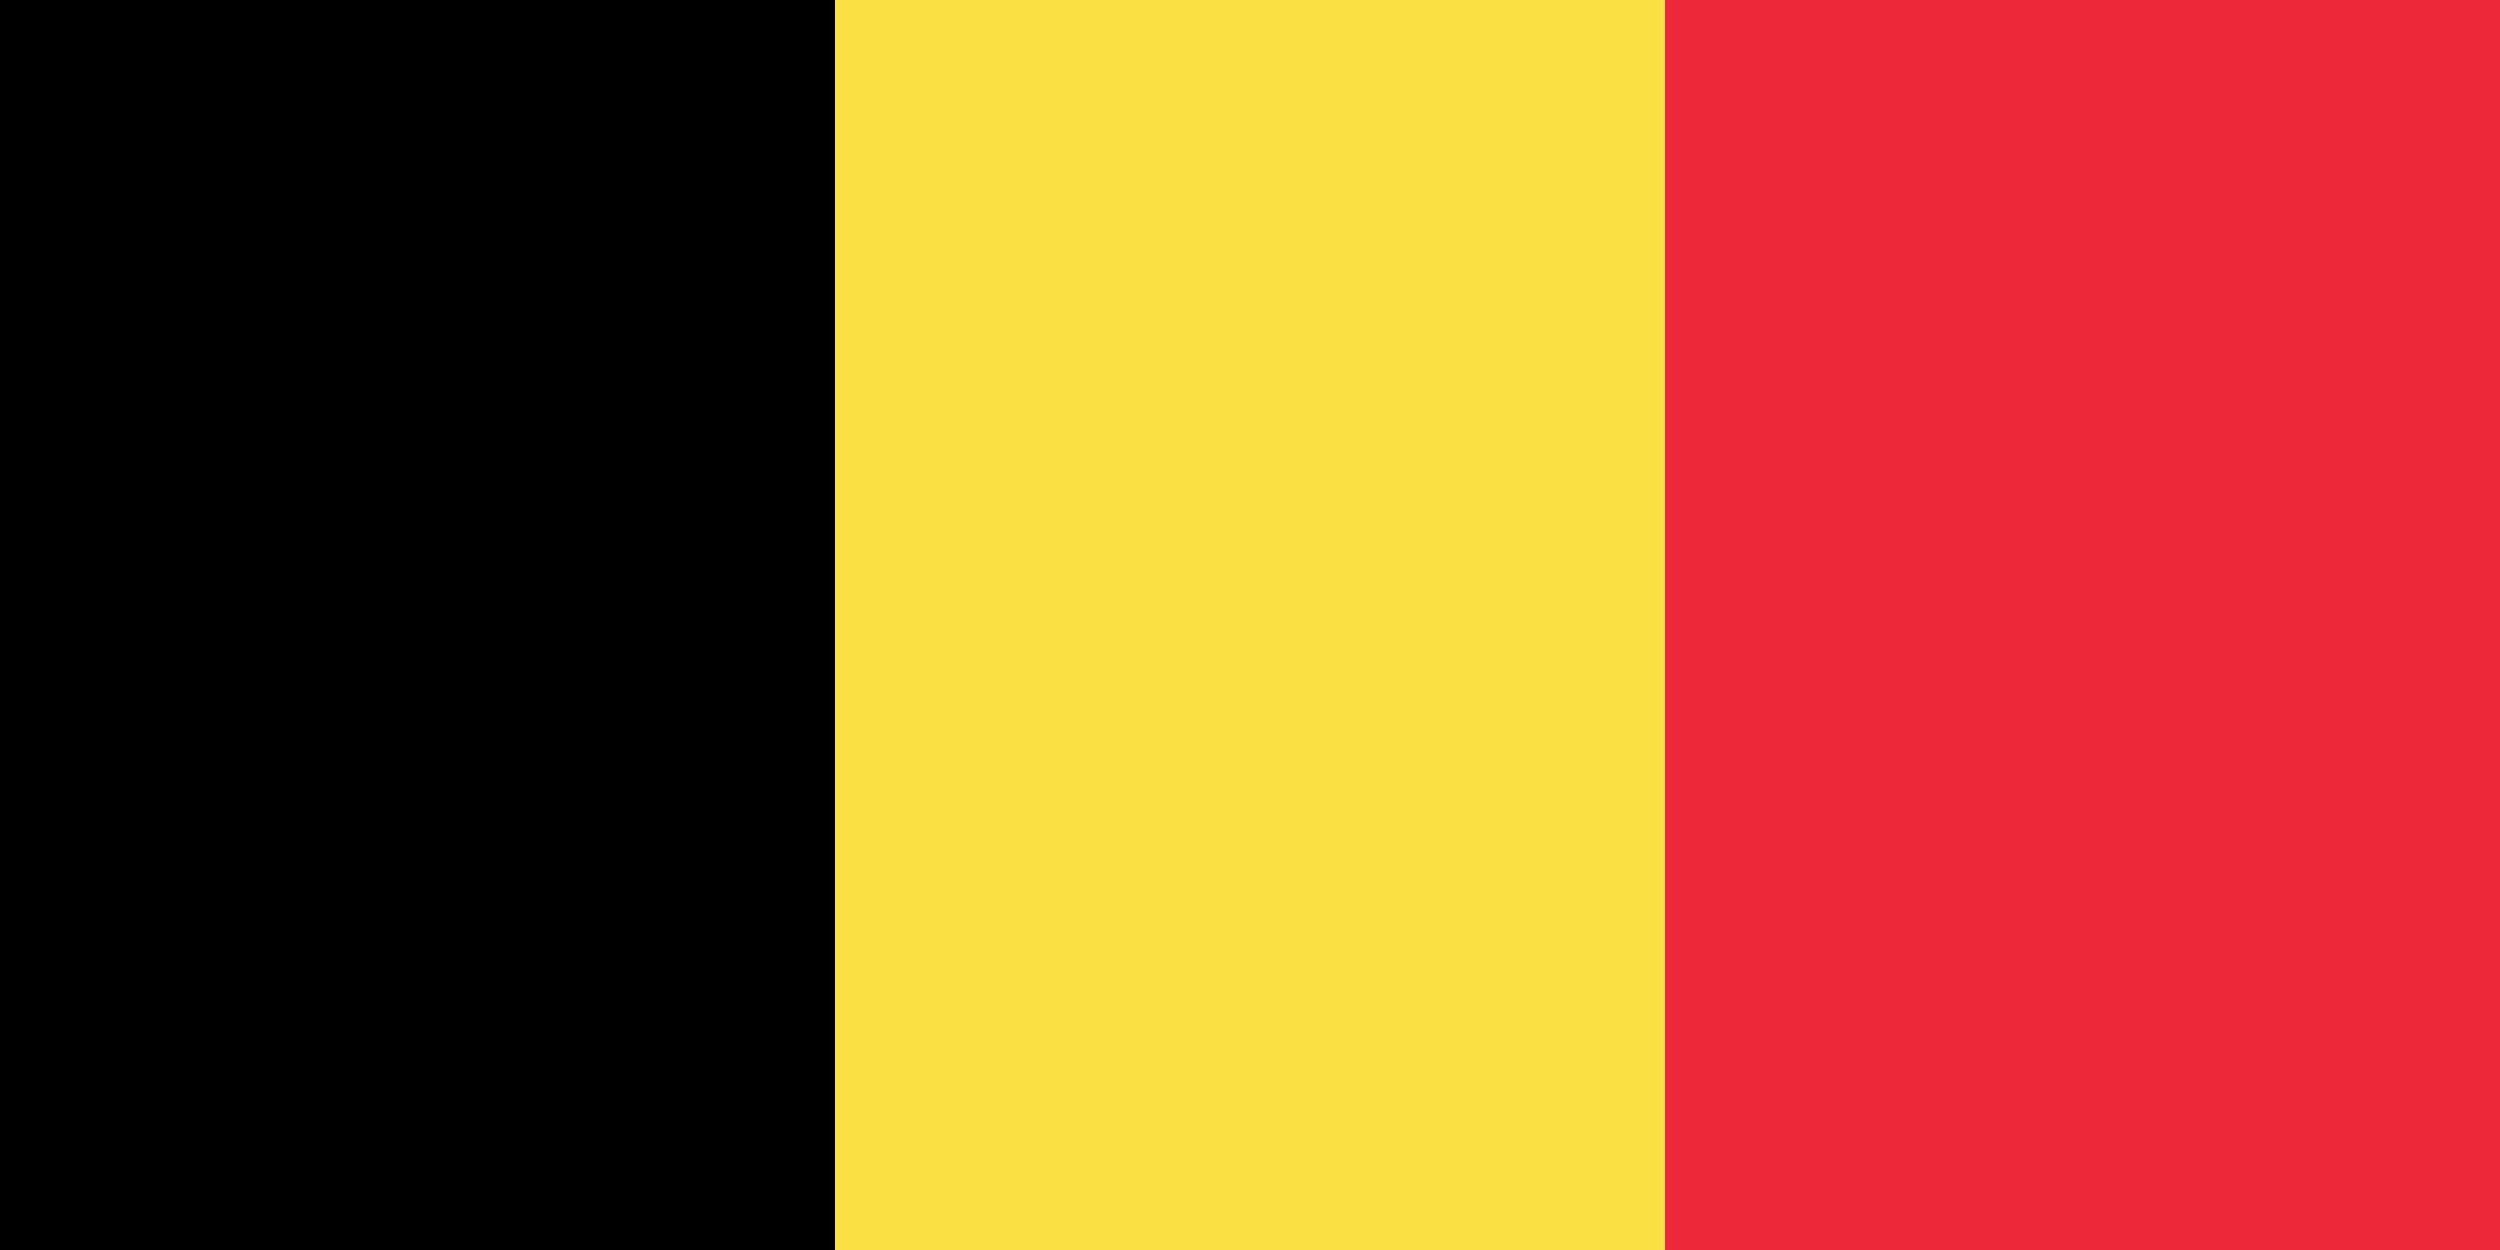 <svg id="vector" xmlns="http://www.w3.org/2000/svg" width="32" height="16" viewBox="0 0 500.0 250.0"><path fill="#ED2939" d="M0 0h500v250H0z" id="path_0"/><path fill="#FAE042" d="M0 0h333v250H0z" id="path_1"/><path fill="#000" d="M0 0h167v250H0z" id="path_2"/></svg>